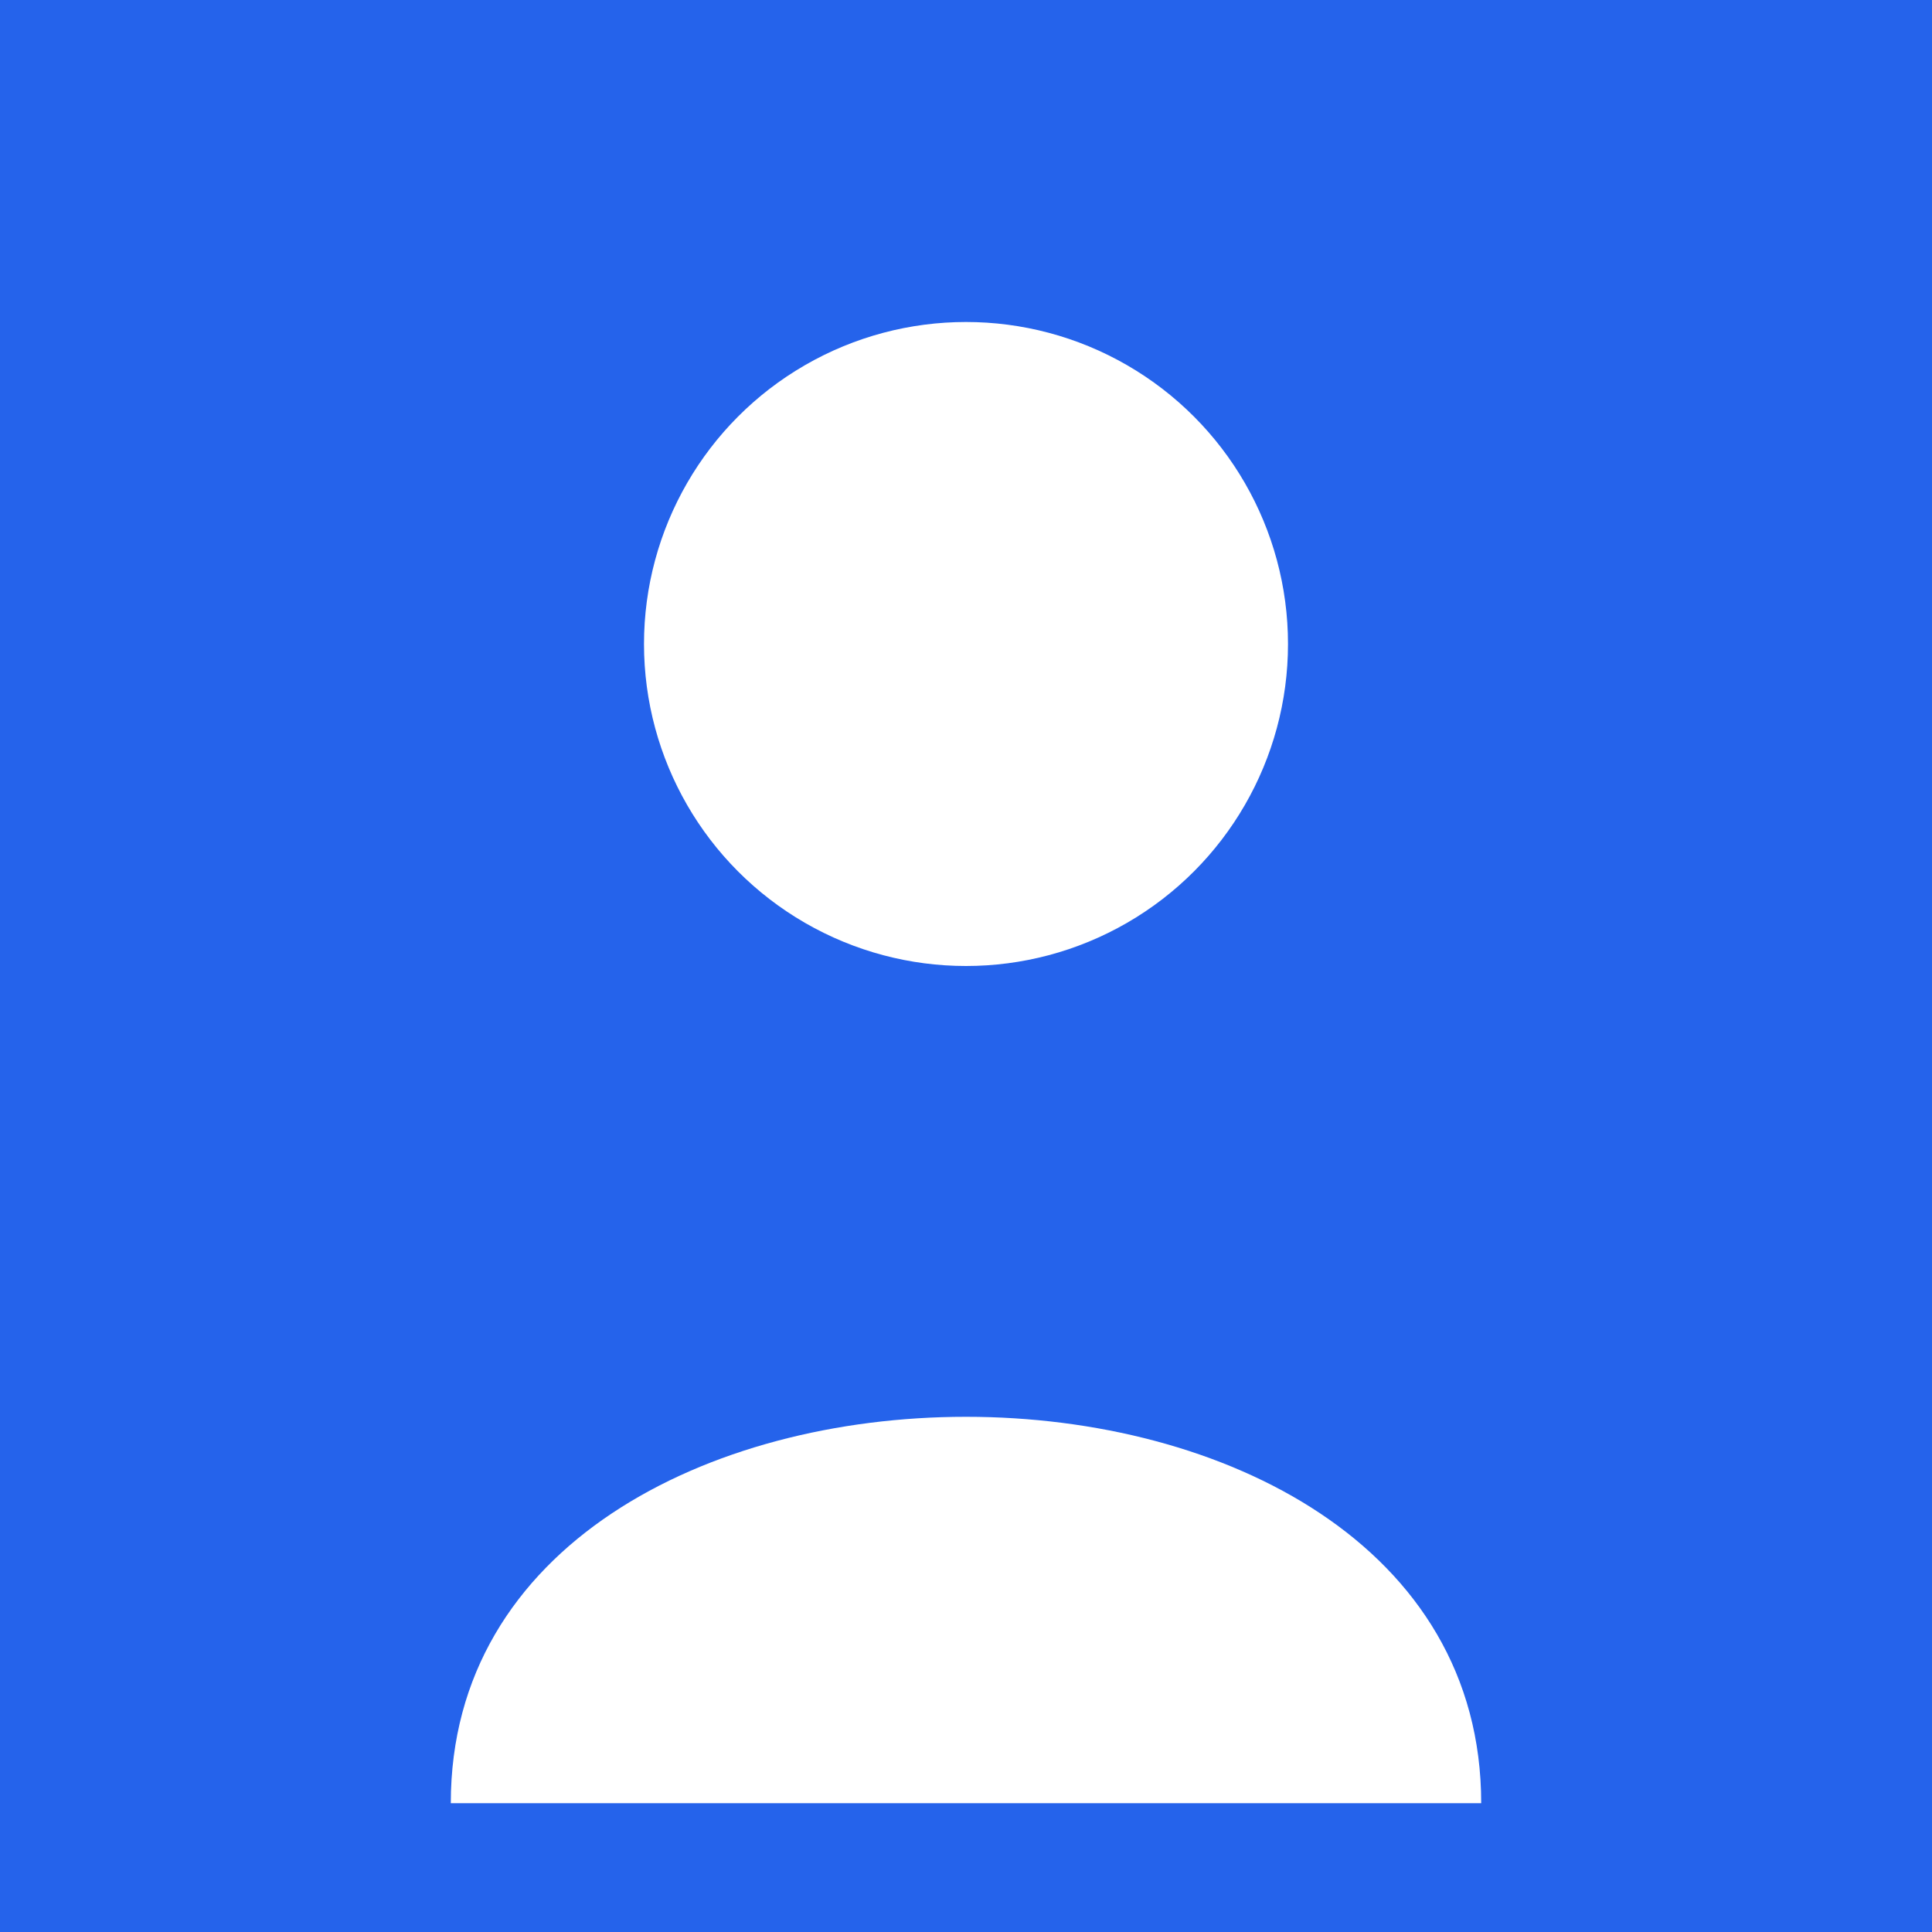 <svg xmlns="http://www.w3.org/2000/svg" width="300" height="300" fill="none"><path fill="#2563eb" d="M0 0h300v300H0z"/><circle cx="150" cy="100" r="50" fill="#fff"/><path fill="#fff" d="M70 280c0-80 160-80 160 0"/></svg>